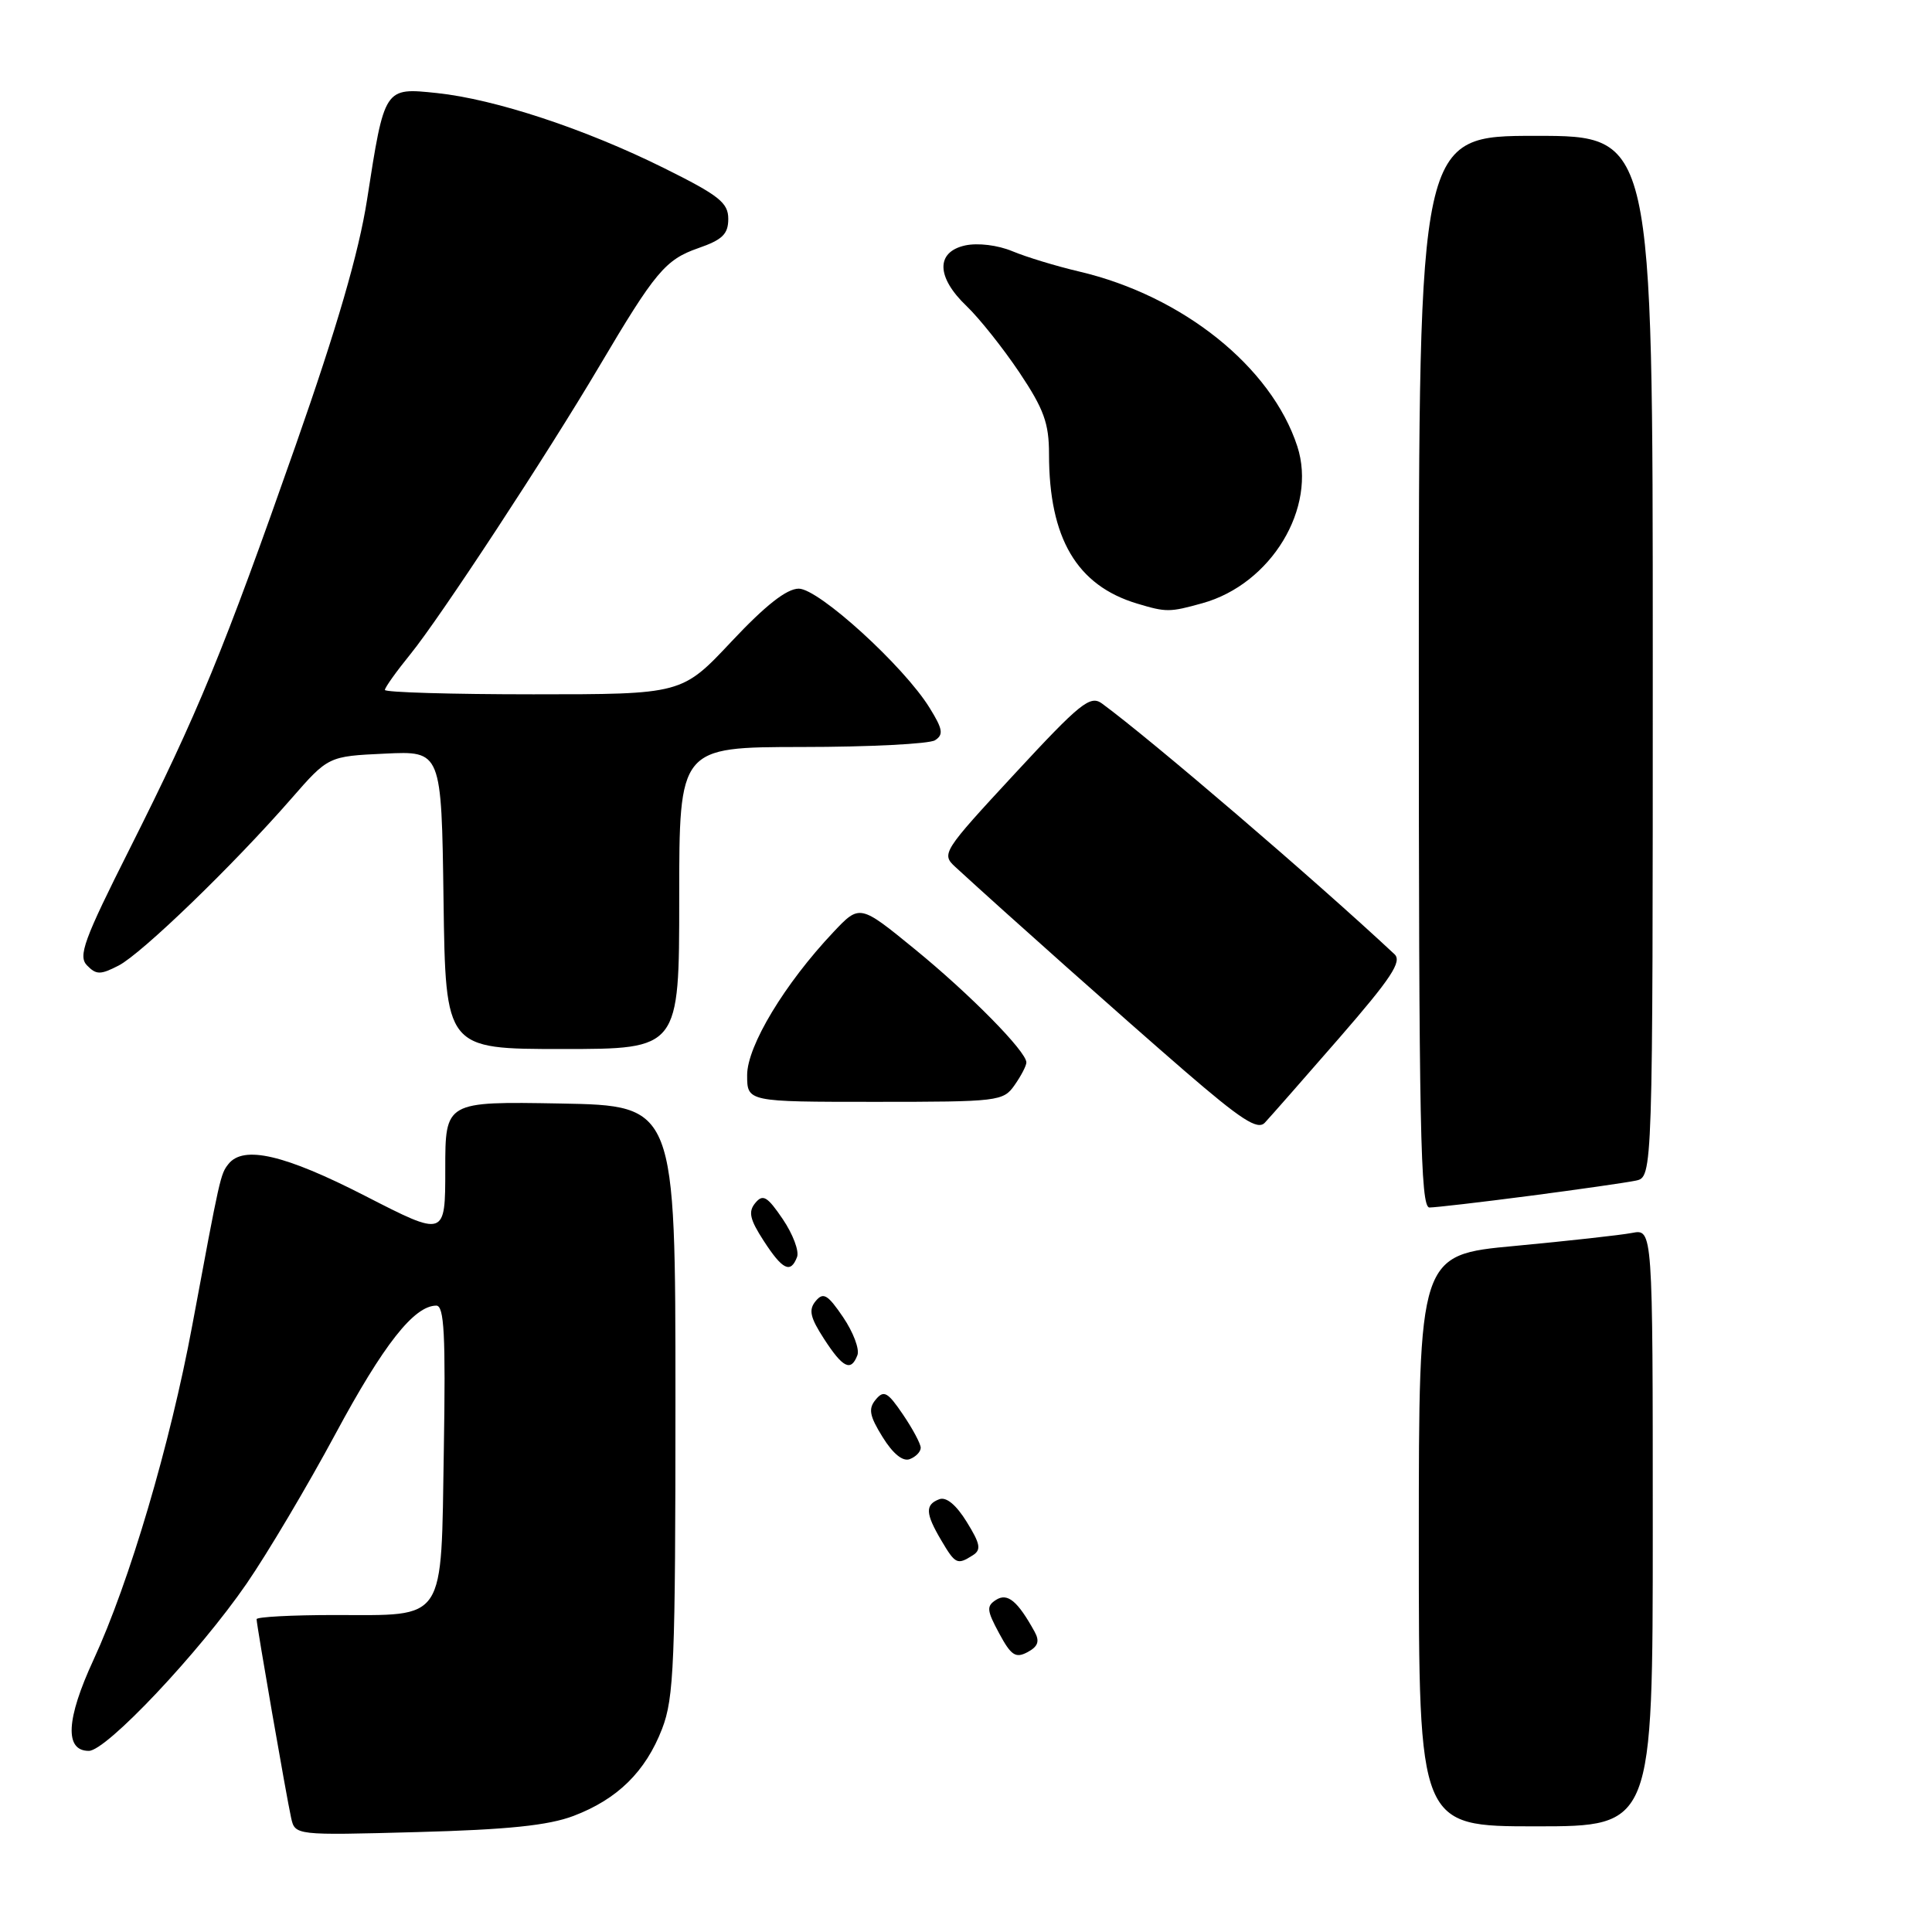 <?xml version="1.0" encoding="UTF-8" standalone="no"?>
<!DOCTYPE svg PUBLIC "-//W3C//DTD SVG 1.1//EN" "http://www.w3.org/Graphics/SVG/1.1/DTD/svg11.dtd" >
<svg xmlns="http://www.w3.org/2000/svg" xmlns:xlink="http://www.w3.org/1999/xlink" version="1.1" viewBox="0 0 256 256">
 <g >
 <path fill="currentColor"
d=" M 75.99 240.62 C 81.82 238.41 85.54 234.75 87.73 229.08 C 89.31 224.98 89.50 220.40 89.50 185.50 C 89.50 146.50 89.50 146.50 74.25 146.22 C 59.00 145.95 59.00 145.95 59.00 154.93 C 59.00 163.91 59.00 163.91 48.36 158.45 C 37.71 152.99 32.25 151.72 30.26 154.25 C 29.21 155.59 29.16 155.81 25.47 175.65 C 22.54 191.39 17.16 209.62 12.38 219.96 C 8.75 227.82 8.54 232.00 11.77 232.00 C 14.09 232.01 26.40 218.96 32.67 209.85 C 35.45 205.81 40.75 196.88 44.45 190.00 C 50.82 178.16 54.86 173.02 57.81 173.00 C 58.86 173.00 59.06 176.85 58.81 192.08 C 58.43 215.24 59.26 214.00 44.31 214.00 C 38.64 214.00 34.00 214.25 34.00 214.55 C 34.00 215.32 37.94 238.00 38.57 240.85 C 39.09 243.20 39.09 243.20 55.29 242.76 C 67.26 242.44 72.67 241.88 75.99 240.62 Z  M 219.00 202.42 C 219.00 162.84 219.00 162.84 216.25 163.37 C 214.74 163.66 207.76 164.43 200.75 165.09 C 188.00 166.27 188.00 166.27 188.00 204.13 C 188.00 242.00 188.00 242.00 203.50 242.00 C 219.00 242.00 219.00 242.00 219.00 202.42 Z  M 137.09 216.21 C 134.85 212.15 133.51 211.03 132.00 211.98 C 130.69 212.81 130.74 213.36 132.39 216.42 C 133.97 219.36 134.57 219.76 136.15 218.92 C 137.55 218.17 137.79 217.48 137.09 216.21 Z  M 128.89 206.09 C 130.05 205.36 129.91 204.59 128.09 201.65 C 126.69 199.39 125.38 198.30 124.45 198.66 C 122.56 199.38 122.62 200.55 124.72 204.10 C 126.59 207.27 126.84 207.39 128.89 206.09 Z  M 122.00 191.84 C 122.00 191.32 120.94 189.33 119.64 187.42 C 117.62 184.44 117.11 184.16 116.04 185.45 C 115.03 186.66 115.20 187.60 116.95 190.42 C 118.32 192.63 119.63 193.70 120.55 193.34 C 121.35 193.04 122.00 192.36 122.00 191.84 Z  M 113.61 179.57 C 113.92 178.78 113.06 176.52 111.72 174.54 C 109.67 171.52 109.09 171.18 108.08 172.40 C 107.12 173.56 107.35 174.57 109.19 177.41 C 111.69 181.27 112.76 181.79 113.61 179.57 Z  M 105.61 166.57 C 105.92 165.78 105.06 163.52 103.72 161.54 C 101.67 158.52 101.09 158.18 100.08 159.40 C 99.12 160.56 99.35 161.57 101.19 164.41 C 103.69 168.27 104.76 168.79 105.61 166.57 Z  M 202.66 158.46 C 209.17 157.61 215.51 156.70 216.75 156.44 C 219.00 155.96 219.00 155.96 219.00 86.98 C 219.00 18.00 219.00 18.00 203.50 18.00 C 188.00 18.00 188.00 18.00 188.00 89.00 C 188.00 149.47 188.21 160.00 189.41 160.00 C 190.19 160.00 196.15 159.31 202.66 158.46 Z  M 177.43 137.57 C 184.33 129.63 185.81 127.40 184.78 126.44 C 174.24 116.59 152.55 98.01 146.02 93.22 C 144.46 92.08 143.15 93.13 134.46 102.52 C 124.90 112.84 124.71 113.15 126.58 114.87 C 133.46 121.19 148.94 134.96 156.94 141.88 C 164.47 148.38 166.63 149.78 167.59 148.77 C 168.25 148.07 172.68 143.03 177.43 137.57 Z  M 134.44 143.78 C 135.30 142.56 136.00 141.21 136.00 140.78 C 136.00 139.33 128.56 131.77 121.24 125.79 C 113.92 119.81 113.92 119.81 110.42 123.52 C 103.98 130.34 99.00 138.60 99.00 142.45 C 99.00 146.00 99.00 146.00 115.94 146.00 C 132.32 146.00 132.94 145.93 134.44 143.78 Z  M 90.00 119.00 C 90.00 99.00 90.00 99.00 106.25 98.98 C 115.19 98.98 123.13 98.57 123.89 98.09 C 125.05 97.35 124.93 96.62 123.18 93.80 C 119.78 88.28 108.49 78.00 105.84 78.00 C 104.24 78.00 101.43 80.21 96.93 85.00 C 90.36 92.00 90.36 92.00 70.68 92.00 C 59.86 92.00 51.00 91.74 51.00 91.42 C 51.00 91.10 52.53 88.96 54.39 86.67 C 58.31 81.85 72.53 60.17 79.43 48.50 C 86.80 36.04 88.17 34.40 92.50 32.89 C 95.73 31.77 96.50 31.02 96.50 29.00 C 96.50 26.86 95.27 25.89 88.00 22.28 C 77.54 17.08 65.60 13.14 57.89 12.33 C 50.90 11.60 50.96 11.52 48.63 26.50 C 47.54 33.47 44.68 43.32 39.18 59.00 C 29.59 86.32 26.26 94.41 17.17 112.50 C 11.10 124.56 10.32 126.70 11.54 127.93 C 12.76 129.18 13.31 129.18 15.72 127.94 C 18.78 126.36 30.89 114.66 38.57 105.86 C 43.50 100.21 43.50 100.21 51.00 99.86 C 58.50 99.50 58.50 99.50 58.77 119.25 C 59.04 139.00 59.04 139.00 74.52 139.00 C 90.00 139.00 90.00 139.00 90.00 119.00 Z  M 159.32 79.93 C 168.44 77.40 174.55 67.29 171.90 59.14 C 168.47 48.62 156.72 39.20 143.00 35.98 C 139.97 35.27 135.99 34.06 134.15 33.29 C 132.21 32.48 129.57 32.16 127.90 32.52 C 123.98 33.38 124.06 36.73 128.08 40.56 C 129.77 42.18 132.92 46.14 135.08 49.36 C 138.32 54.21 139.00 56.08 139.00 60.17 C 139.00 71.33 142.68 77.58 150.68 79.98 C 154.54 81.14 154.97 81.14 159.32 79.93 Z "/>
</g>
</svg>